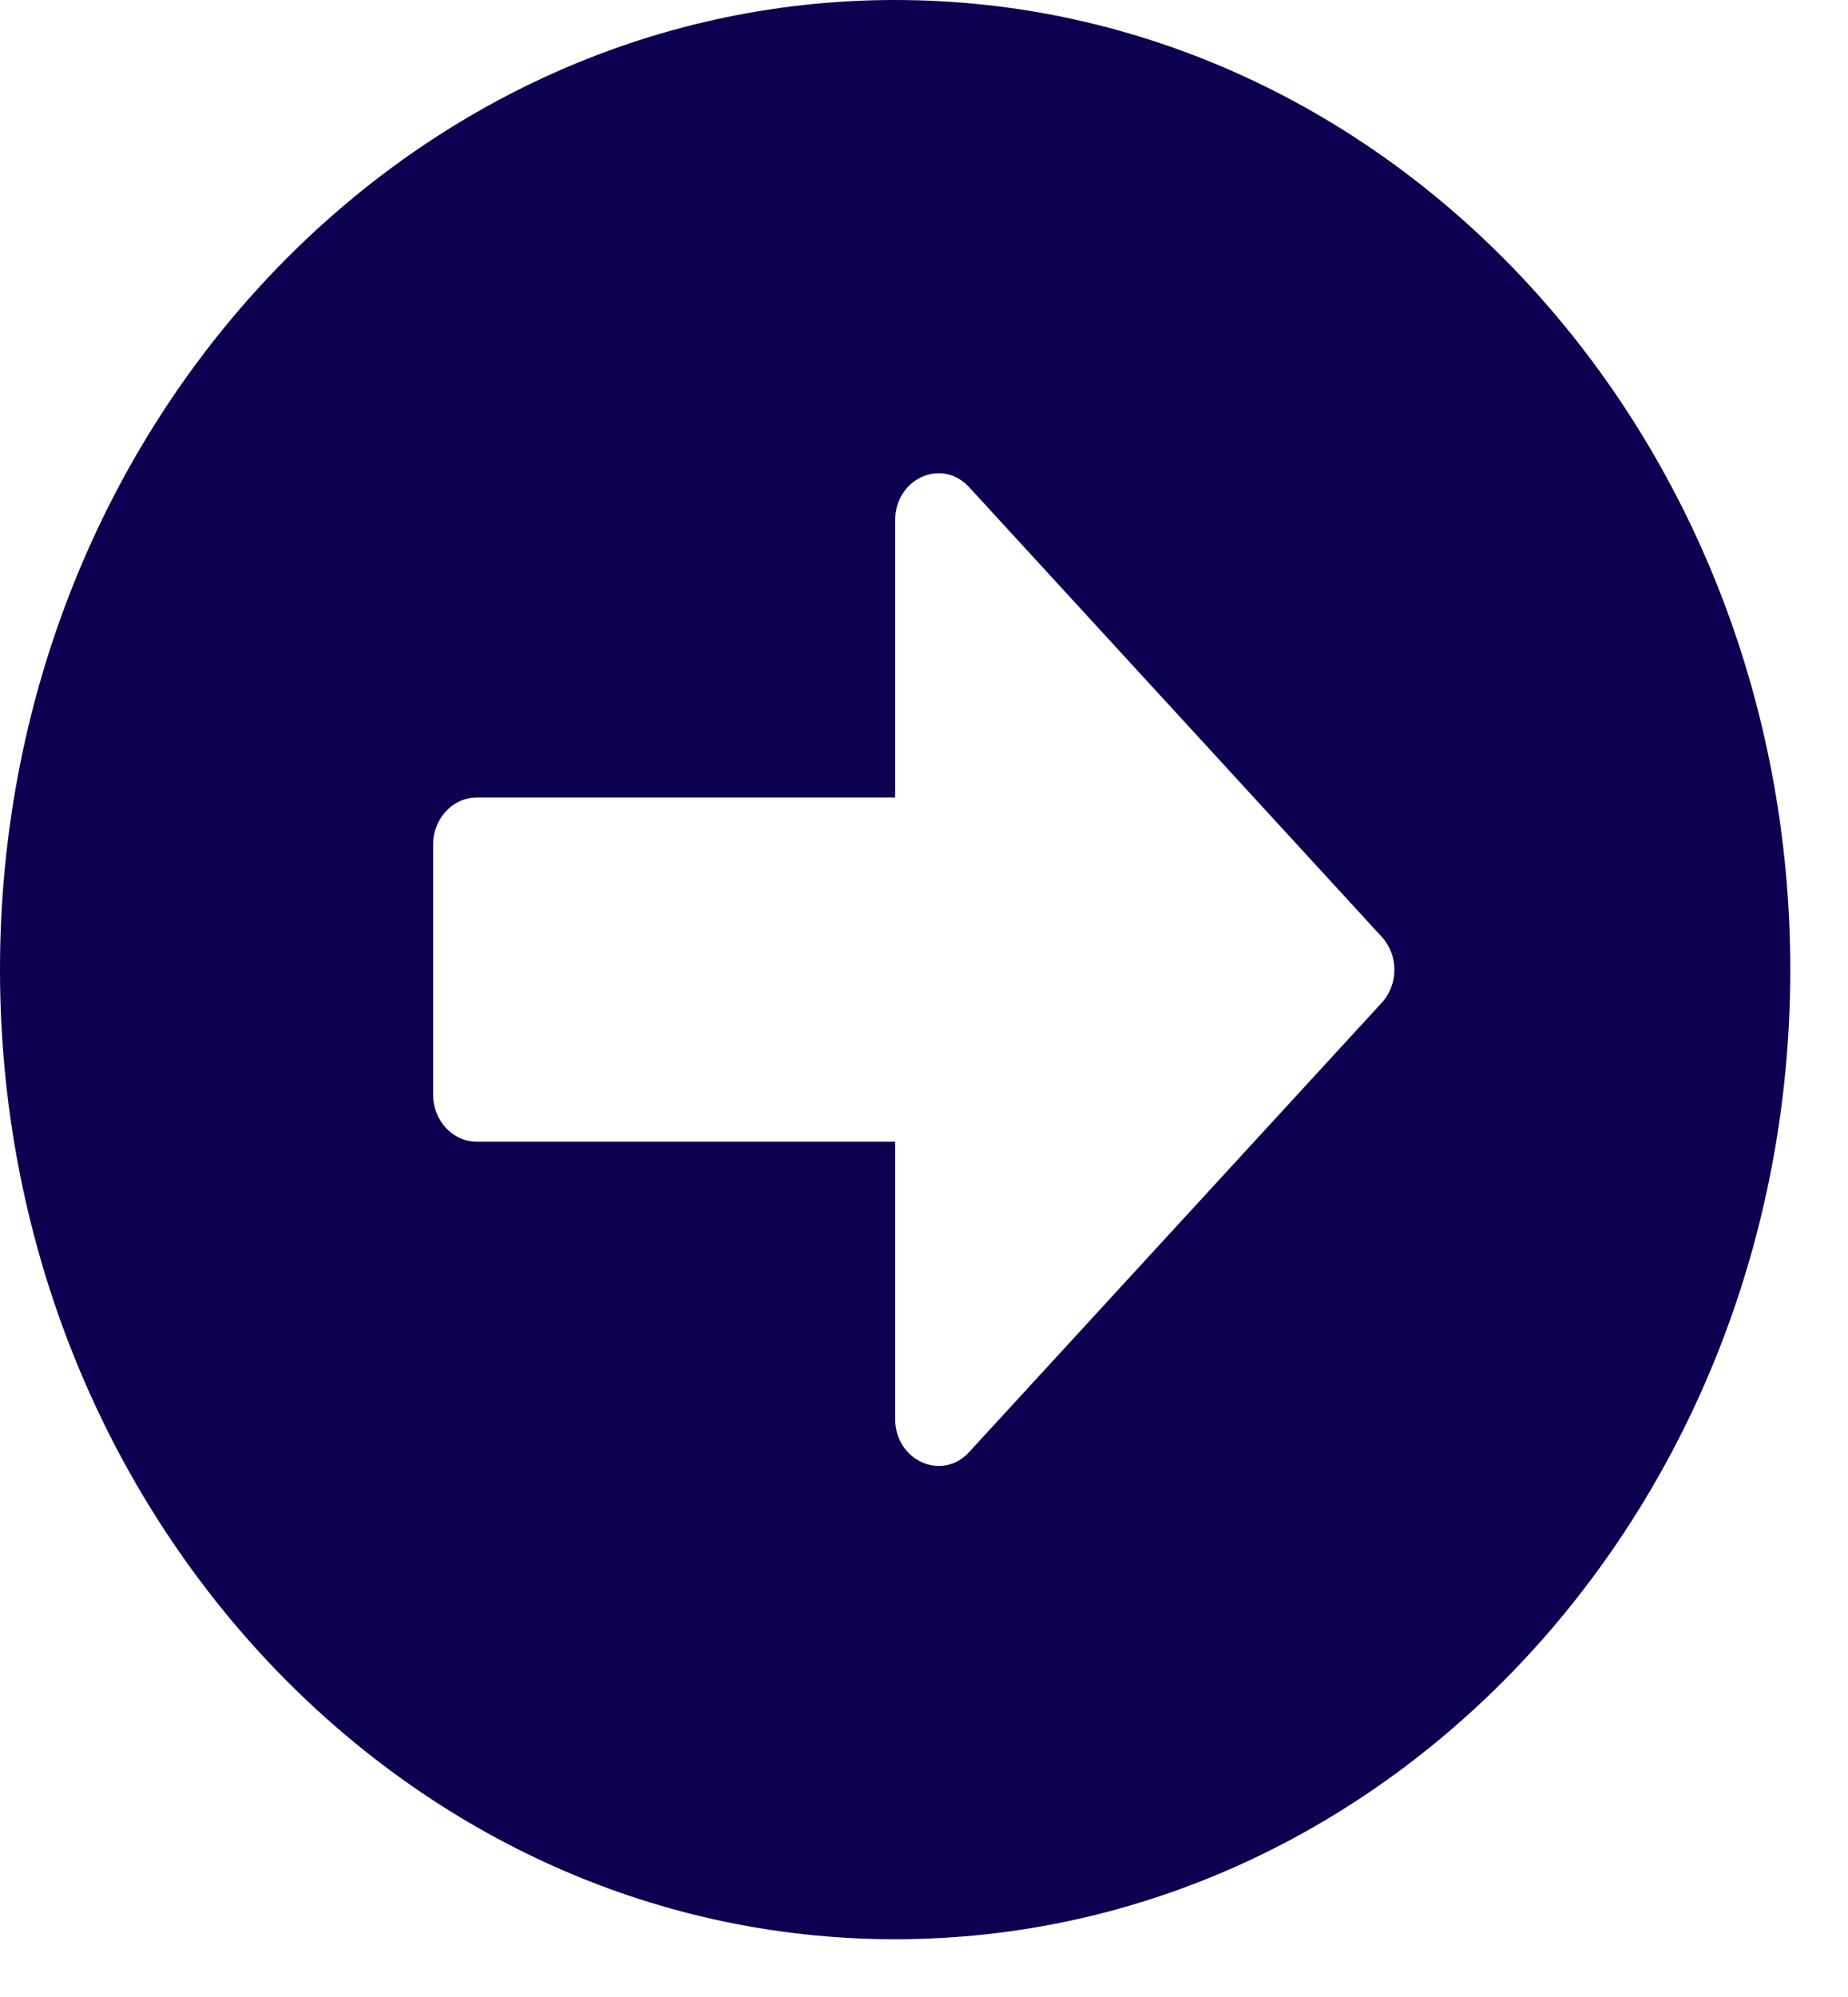 <svg width="50" height="54" viewBox="0 0 50 54" fill="none" xmlns="http://www.w3.org/2000/svg" xmlns:xlink="http://www.w3.org/1999/xlink">
<path d="M24.219,0C37.598,0 48.438,11.735 48.438,26.219C48.438,40.702 37.598,52.438 24.219,52.438C10.84,52.438 0,40.702 0,26.219C0,11.735 10.84,0 24.219,0ZM12.891,30.87L24.219,30.87L24.219,38.366C24.219,39.497 25.488,40.068 26.221,39.265L37.383,27.117C37.842,26.62 37.842,25.828 37.383,25.331L26.221,13.173C25.479,12.369 24.219,12.94 24.219,14.071L24.219,21.567L12.891,21.567C12.246,21.567 11.719,22.138 11.719,22.836L11.719,29.602C11.719,30.3 12.246,30.87 12.891,30.87Z" fill="#0C0150"/>
</svg>
